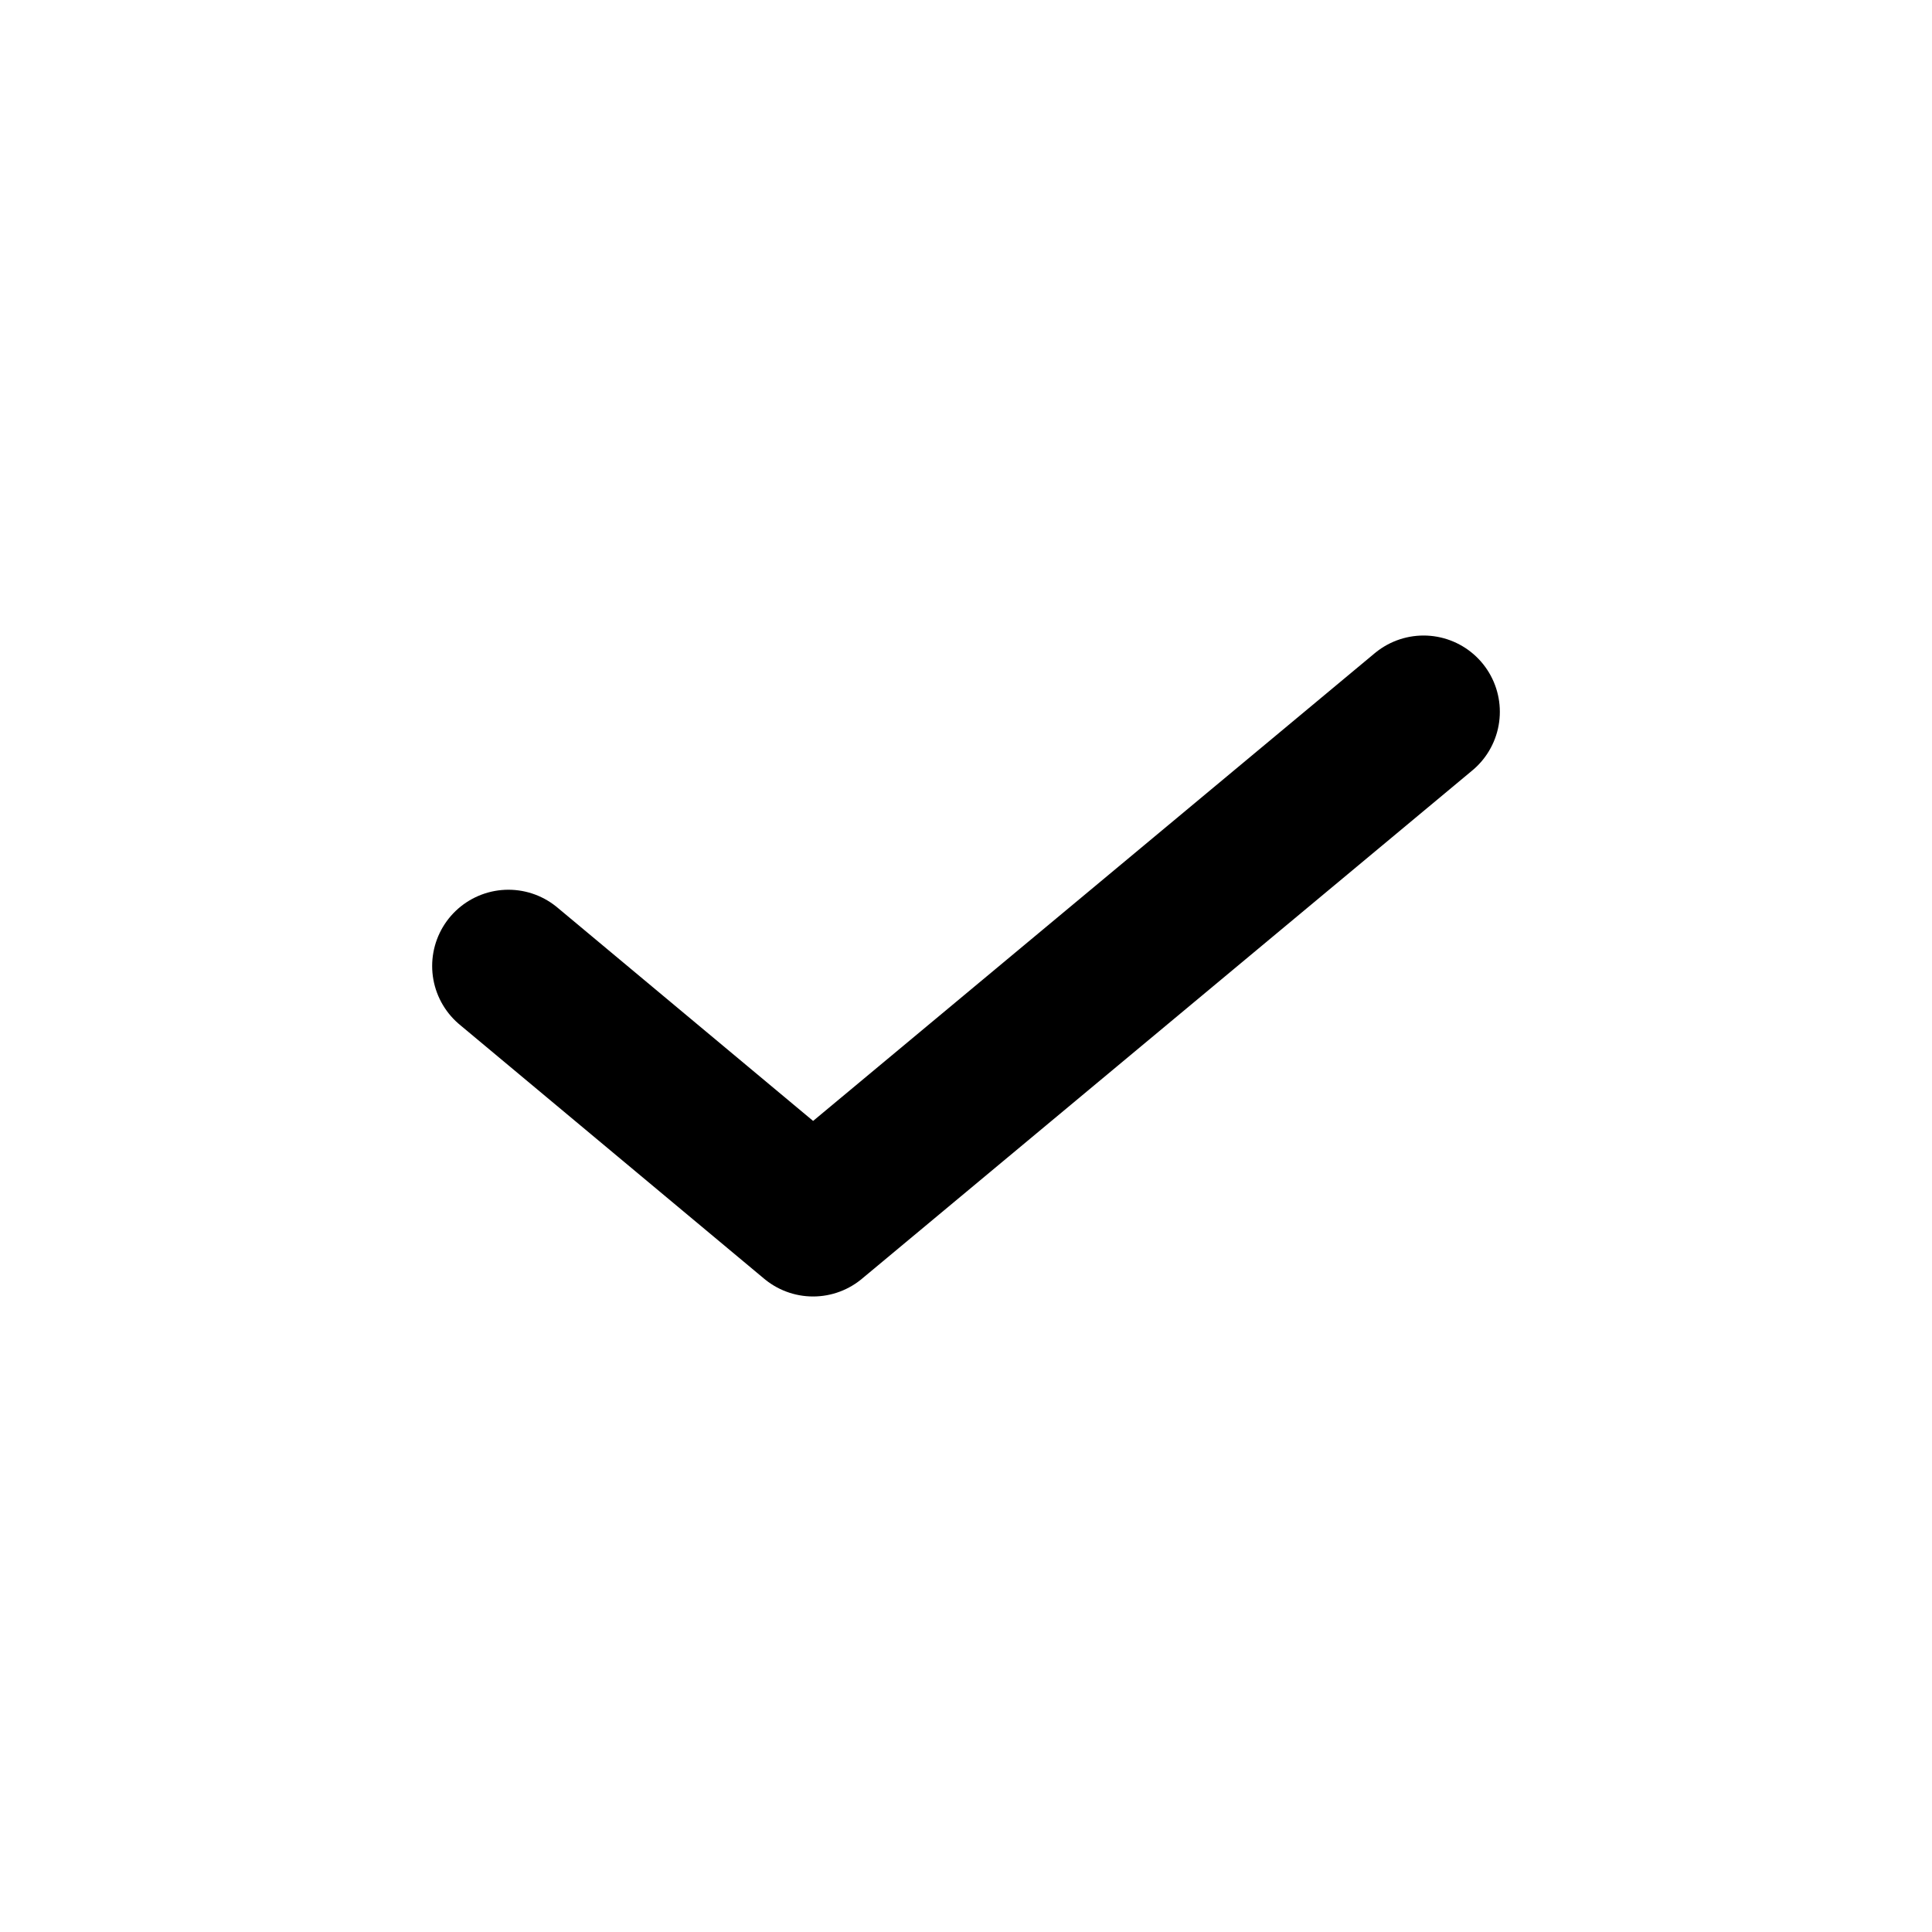 <svg width="19" height="19" viewBox="0 0 19 19" fill="none" xmlns="http://www.w3.org/2000/svg">
<path d="M5 9.5L7.996 12L14 7" stroke="black" stroke-width="1.5" stroke-linecap="round" stroke-linejoin="round"/>
</svg>
